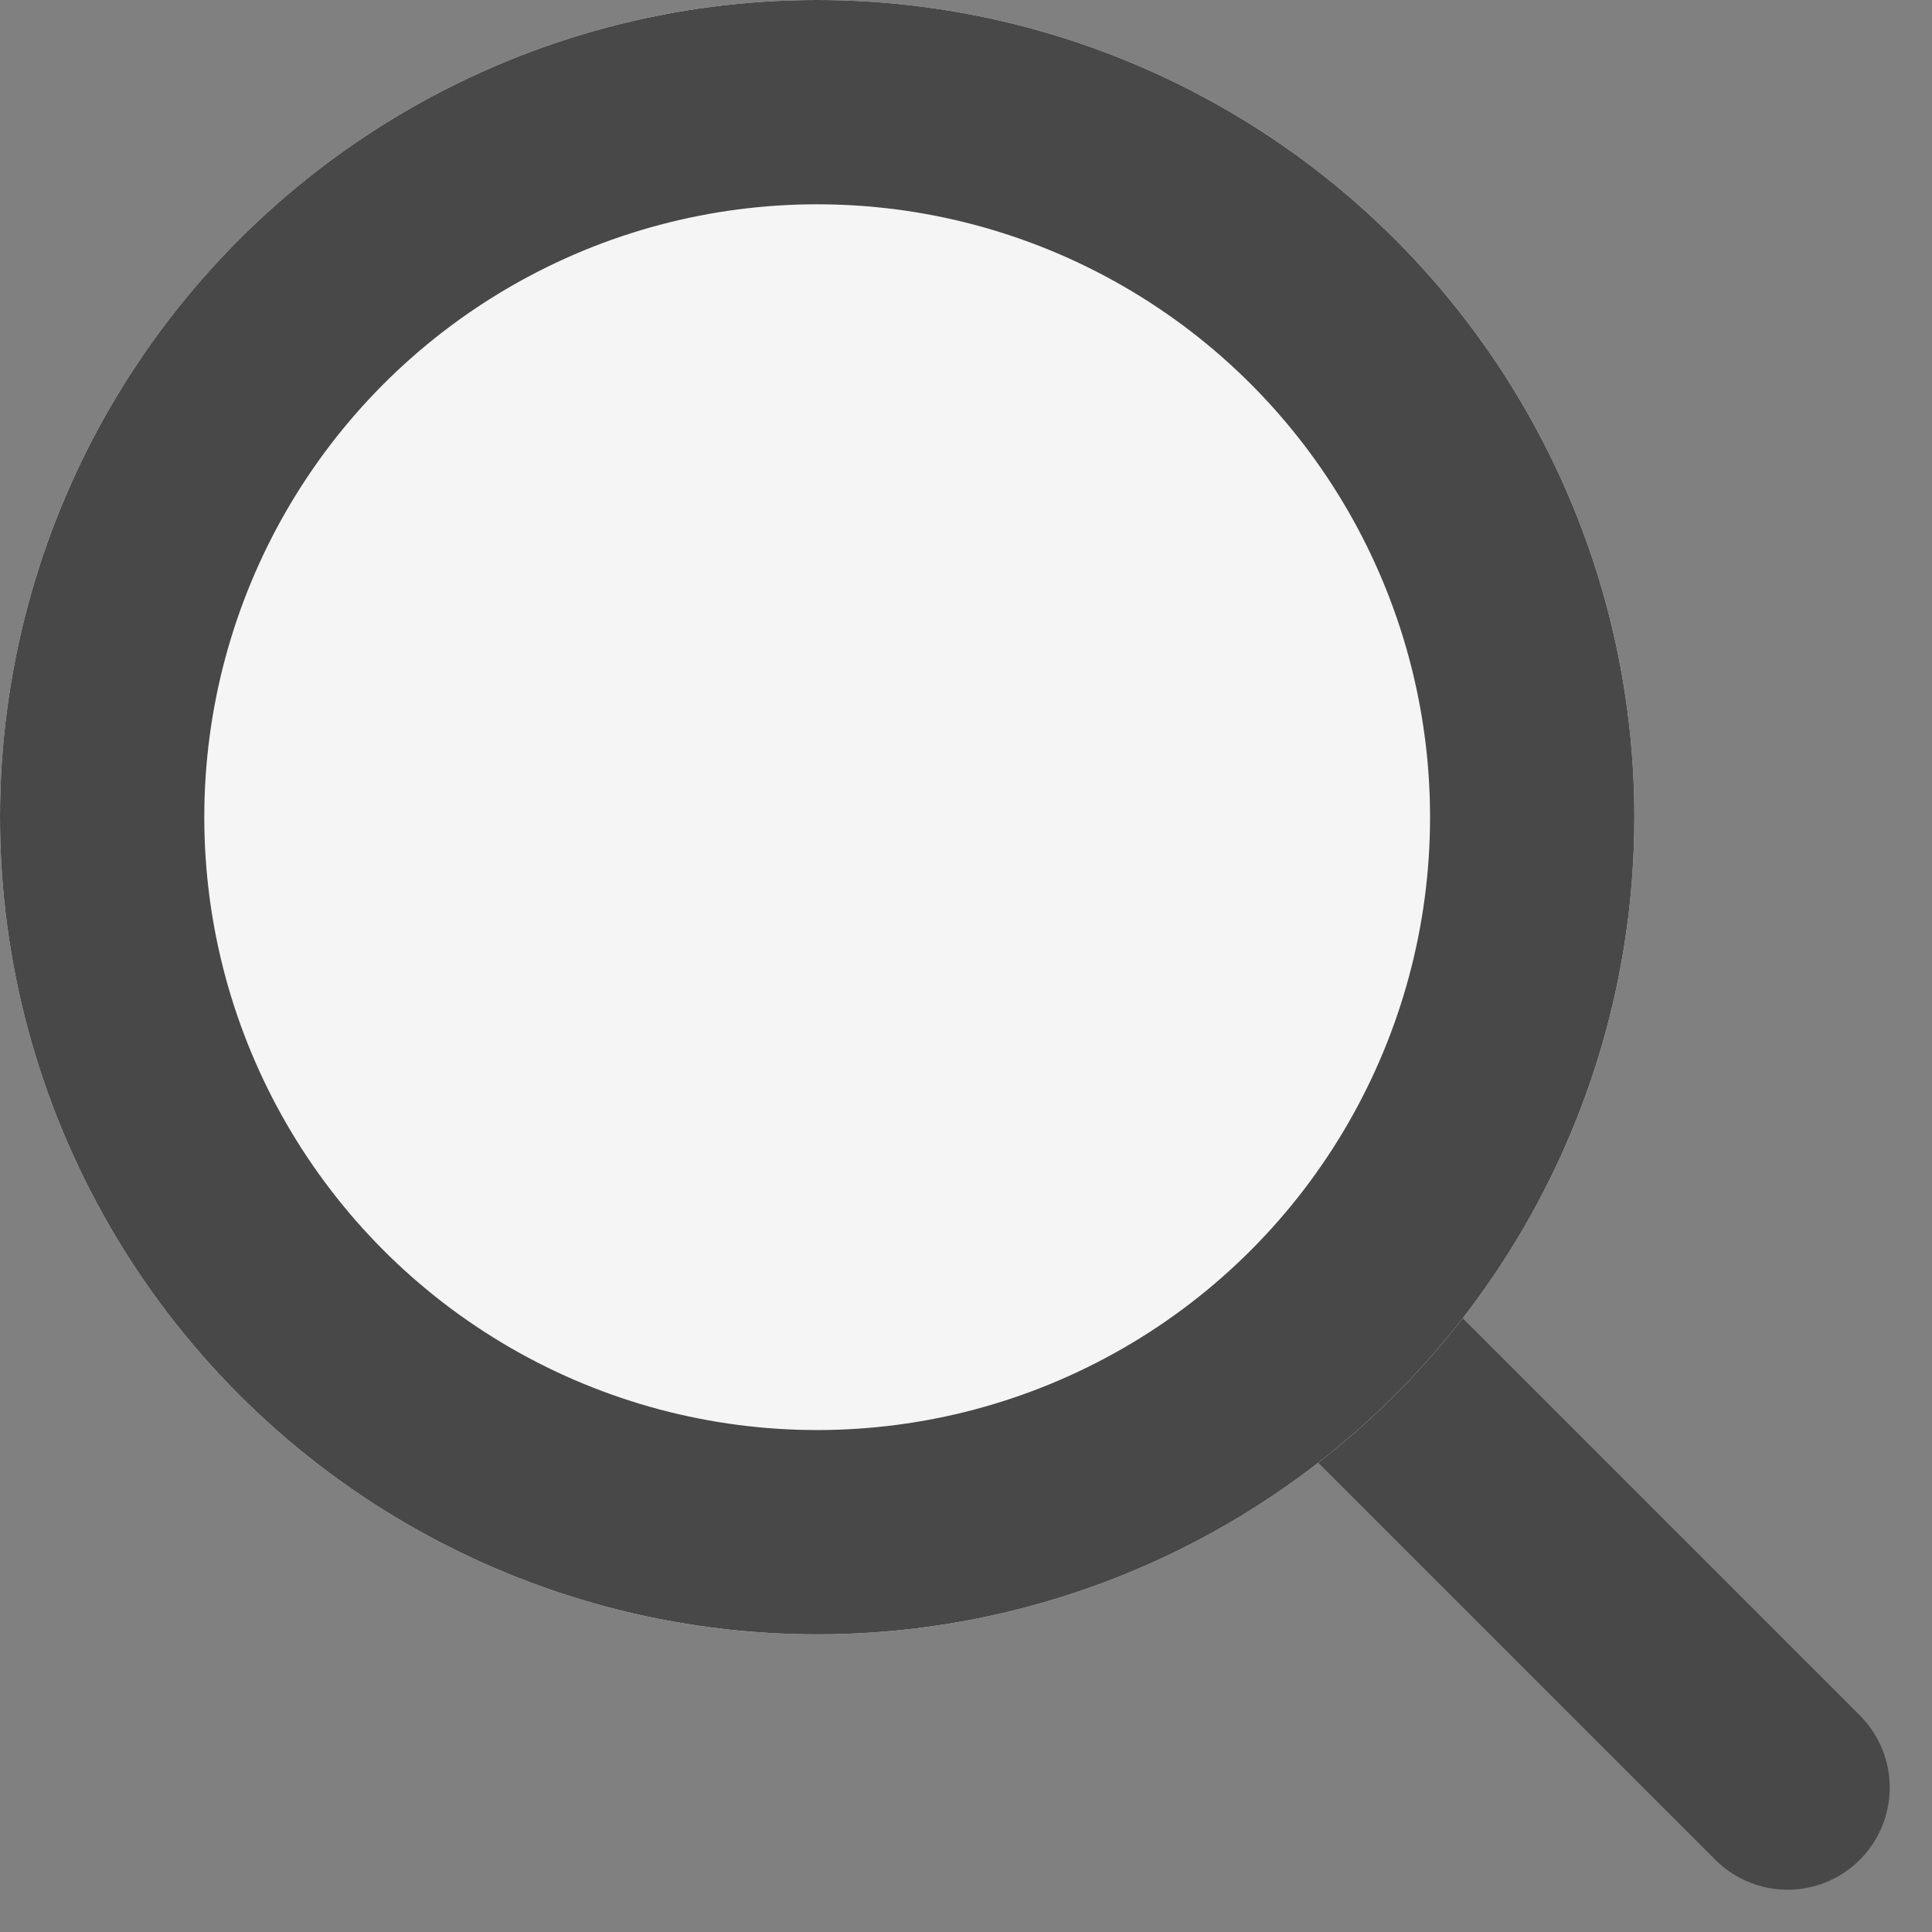 <svg xmlns="http://www.w3.org/2000/svg" width="30" height="30" viewBox="0 0 18.914 18.914"><rect x="0" y="0" width="18.914" height="18.914" fill="#808080" stroke="none"/><defs><style>.a,.d{fill:none;}.a,.b{stroke:#484848;stroke-width:2px;}.a{stroke-linecap:round;}.b{fill:#f5f5f5;}.c{stroke:none;}</style></defs><line class="a" x2="10" y2="10" transform="translate(7.5 7.5)"/><g class="b"><circle class="c" cx="8" cy="8" r="8"/><circle class="d" cx="8" cy="8" r="7"/></g></svg>
